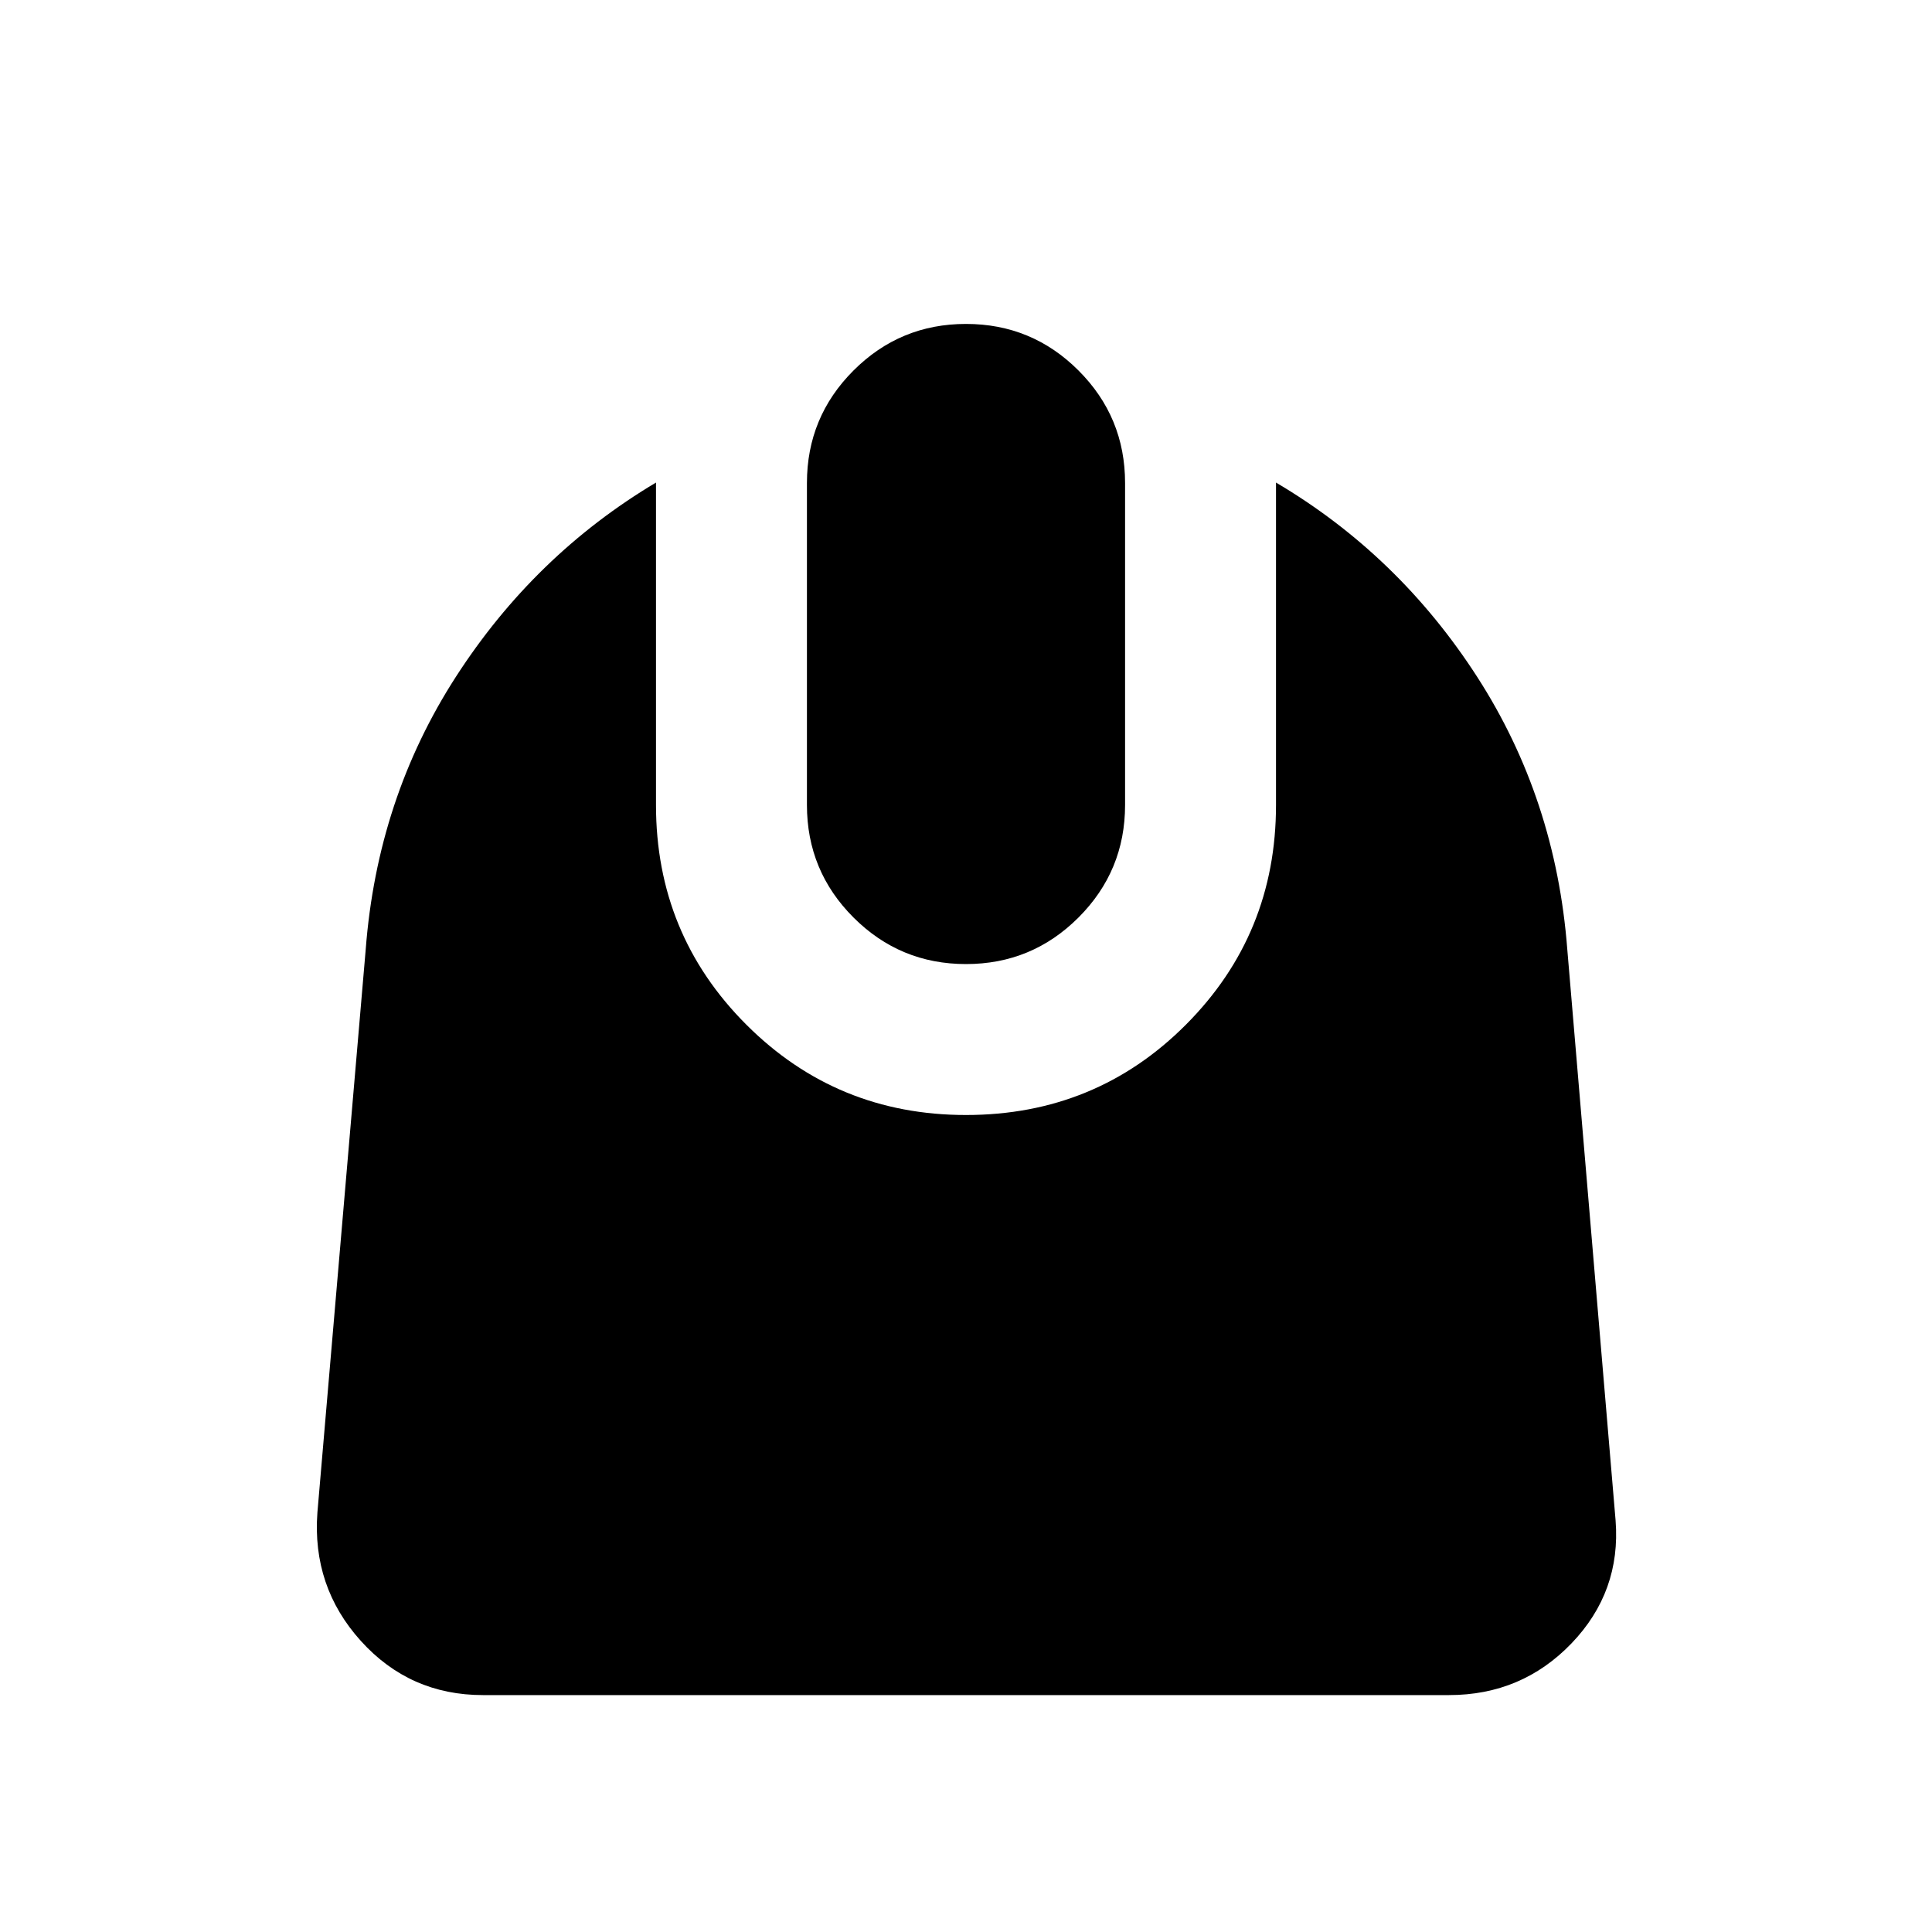 <svg xmlns="http://www.w3.org/2000/svg" height="24" viewBox="0 -960 960 960" width="24"><path d="M240-117.72q-36.39 0-60.71-26.93-24.31-26.94-21.57-63.83l24-279.76q5.74-74.89 44.79-135.44 39.06-60.56 99.45-96.54V-560q0 64.26 44.89 109.15T480-405.96q64.52 0 109.28-44.89 44.76-44.89 44.76-109.15v-160.22q60.89 35.98 99.95 96.54 39.05 60.55 44.79 135.44l24 283.76q2.74 35.41-21.94 61.09-24.69 25.67-60.84 25.67H240Zm240-363.24q-32.76 0-55.9-23.14T400.96-560v-160q0-32.76 23.14-55.9t55.9-23.14q32.76 0 55.9 23.14t23.14 55.9v160q0 32.76-23.14 55.9T480-480.96Z"/></svg>